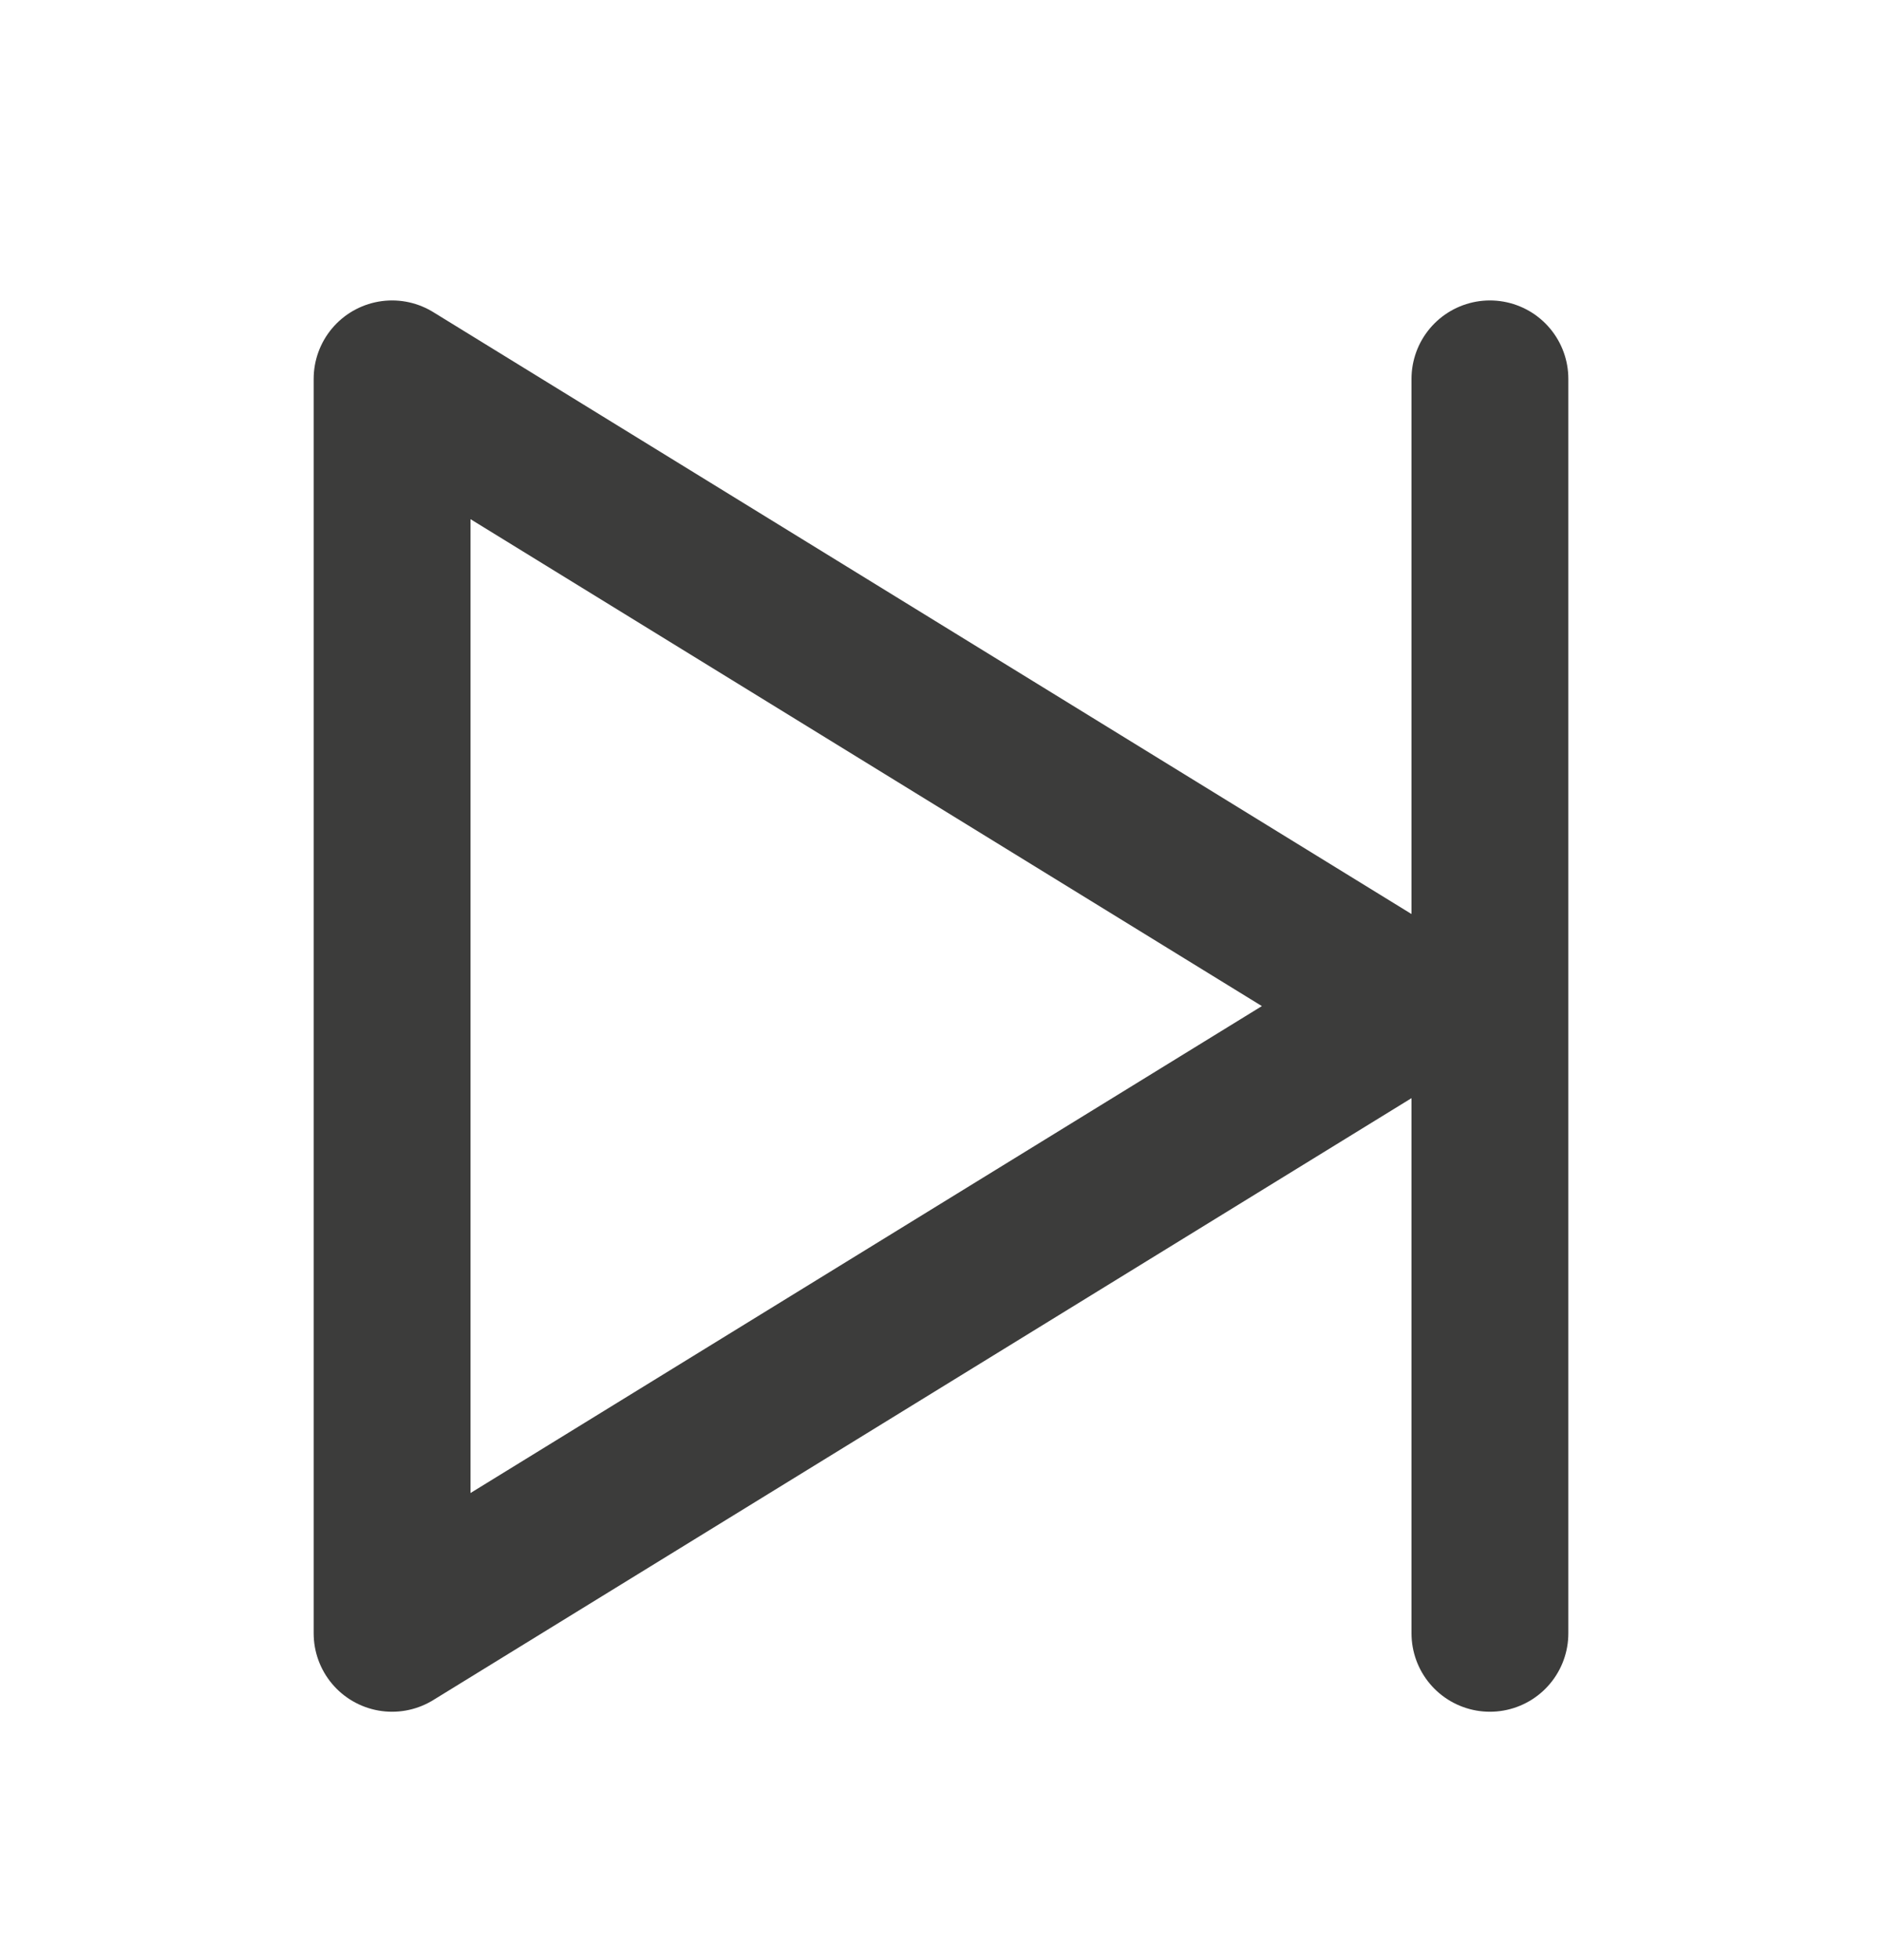 <svg width="24" height="25" viewBox="0 0 24 25" fill="none" xmlns="http://www.w3.org/2000/svg">
<path d="M5 4.832L18 12.832L5 20.832V4.832Z" stroke="#3C3C3B" stroke-width="2" stroke-miterlimit="10" stroke-linecap="round" stroke-linejoin="round"/>
<path d="M19 4.832L19 20.832" stroke="#3C3C3B" stroke-width="2" stroke-miterlimit="10" stroke-linecap="round" stroke-linejoin="round"/>
</svg>
